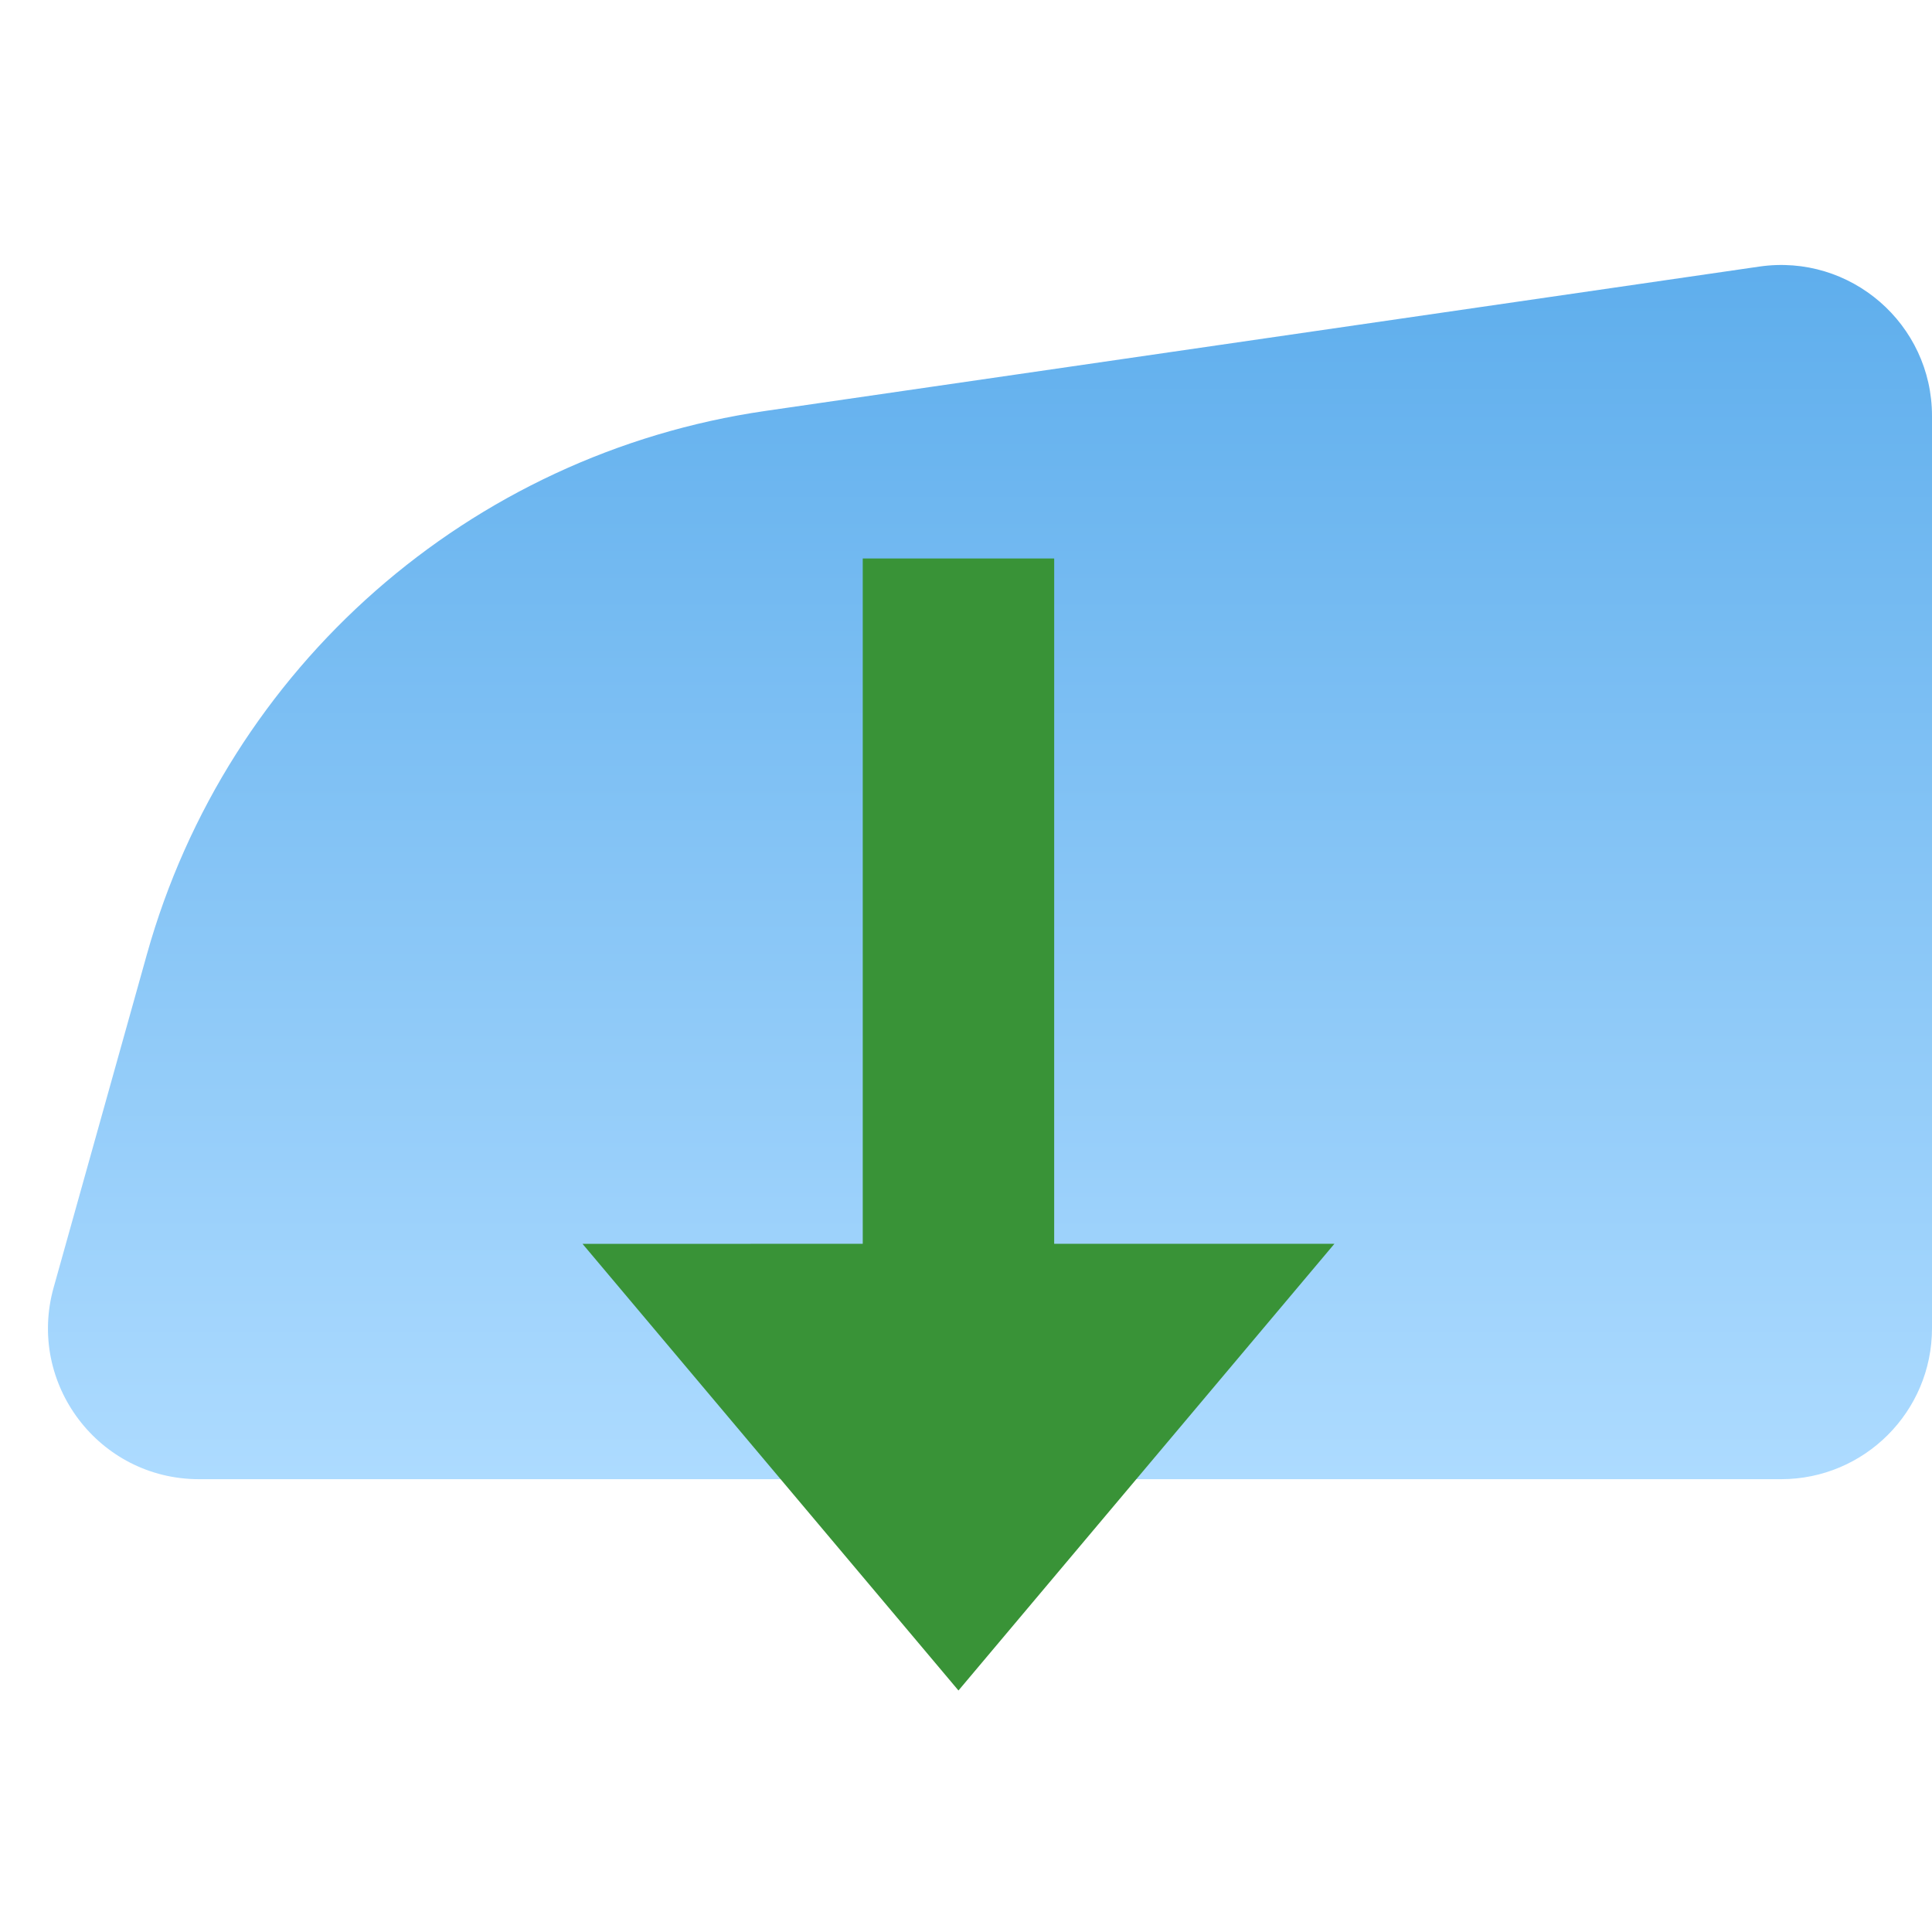<svg width="128" height="128" viewBox="0 0 128 128" fill="none" xmlns="http://www.w3.org/2000/svg">
<path d="M9.731 63.231C15.063 44.184 31.121 30.07 50.695 27.227L116.563 17.661C122.594 16.785 128 21.462 128 27.557V88C128 93.523 123.523 98 118 98H13.183C6.562 98 1.769 91.681 3.553 85.305L9.731 63.231Z" fill="url(#paint0_linear_1565_451)"/>
<path d="M69.843 37L69.842 82.406L88.407 82.406L63.501 112L38.593 82.407L57.159 82.406L57.159 37H69.843Z" fill="#399337"/>
<defs>
<linearGradient id="paint0_linear_1565_451" x1="64" y1="16" x2="64" y2="98" gradientUnits="userSpaceOnUse">
<stop stop-color="#5DADEC"/>
<stop offset="1" stop-color="#ADDBFF"/>
</linearGradient>
</defs>
</svg>
